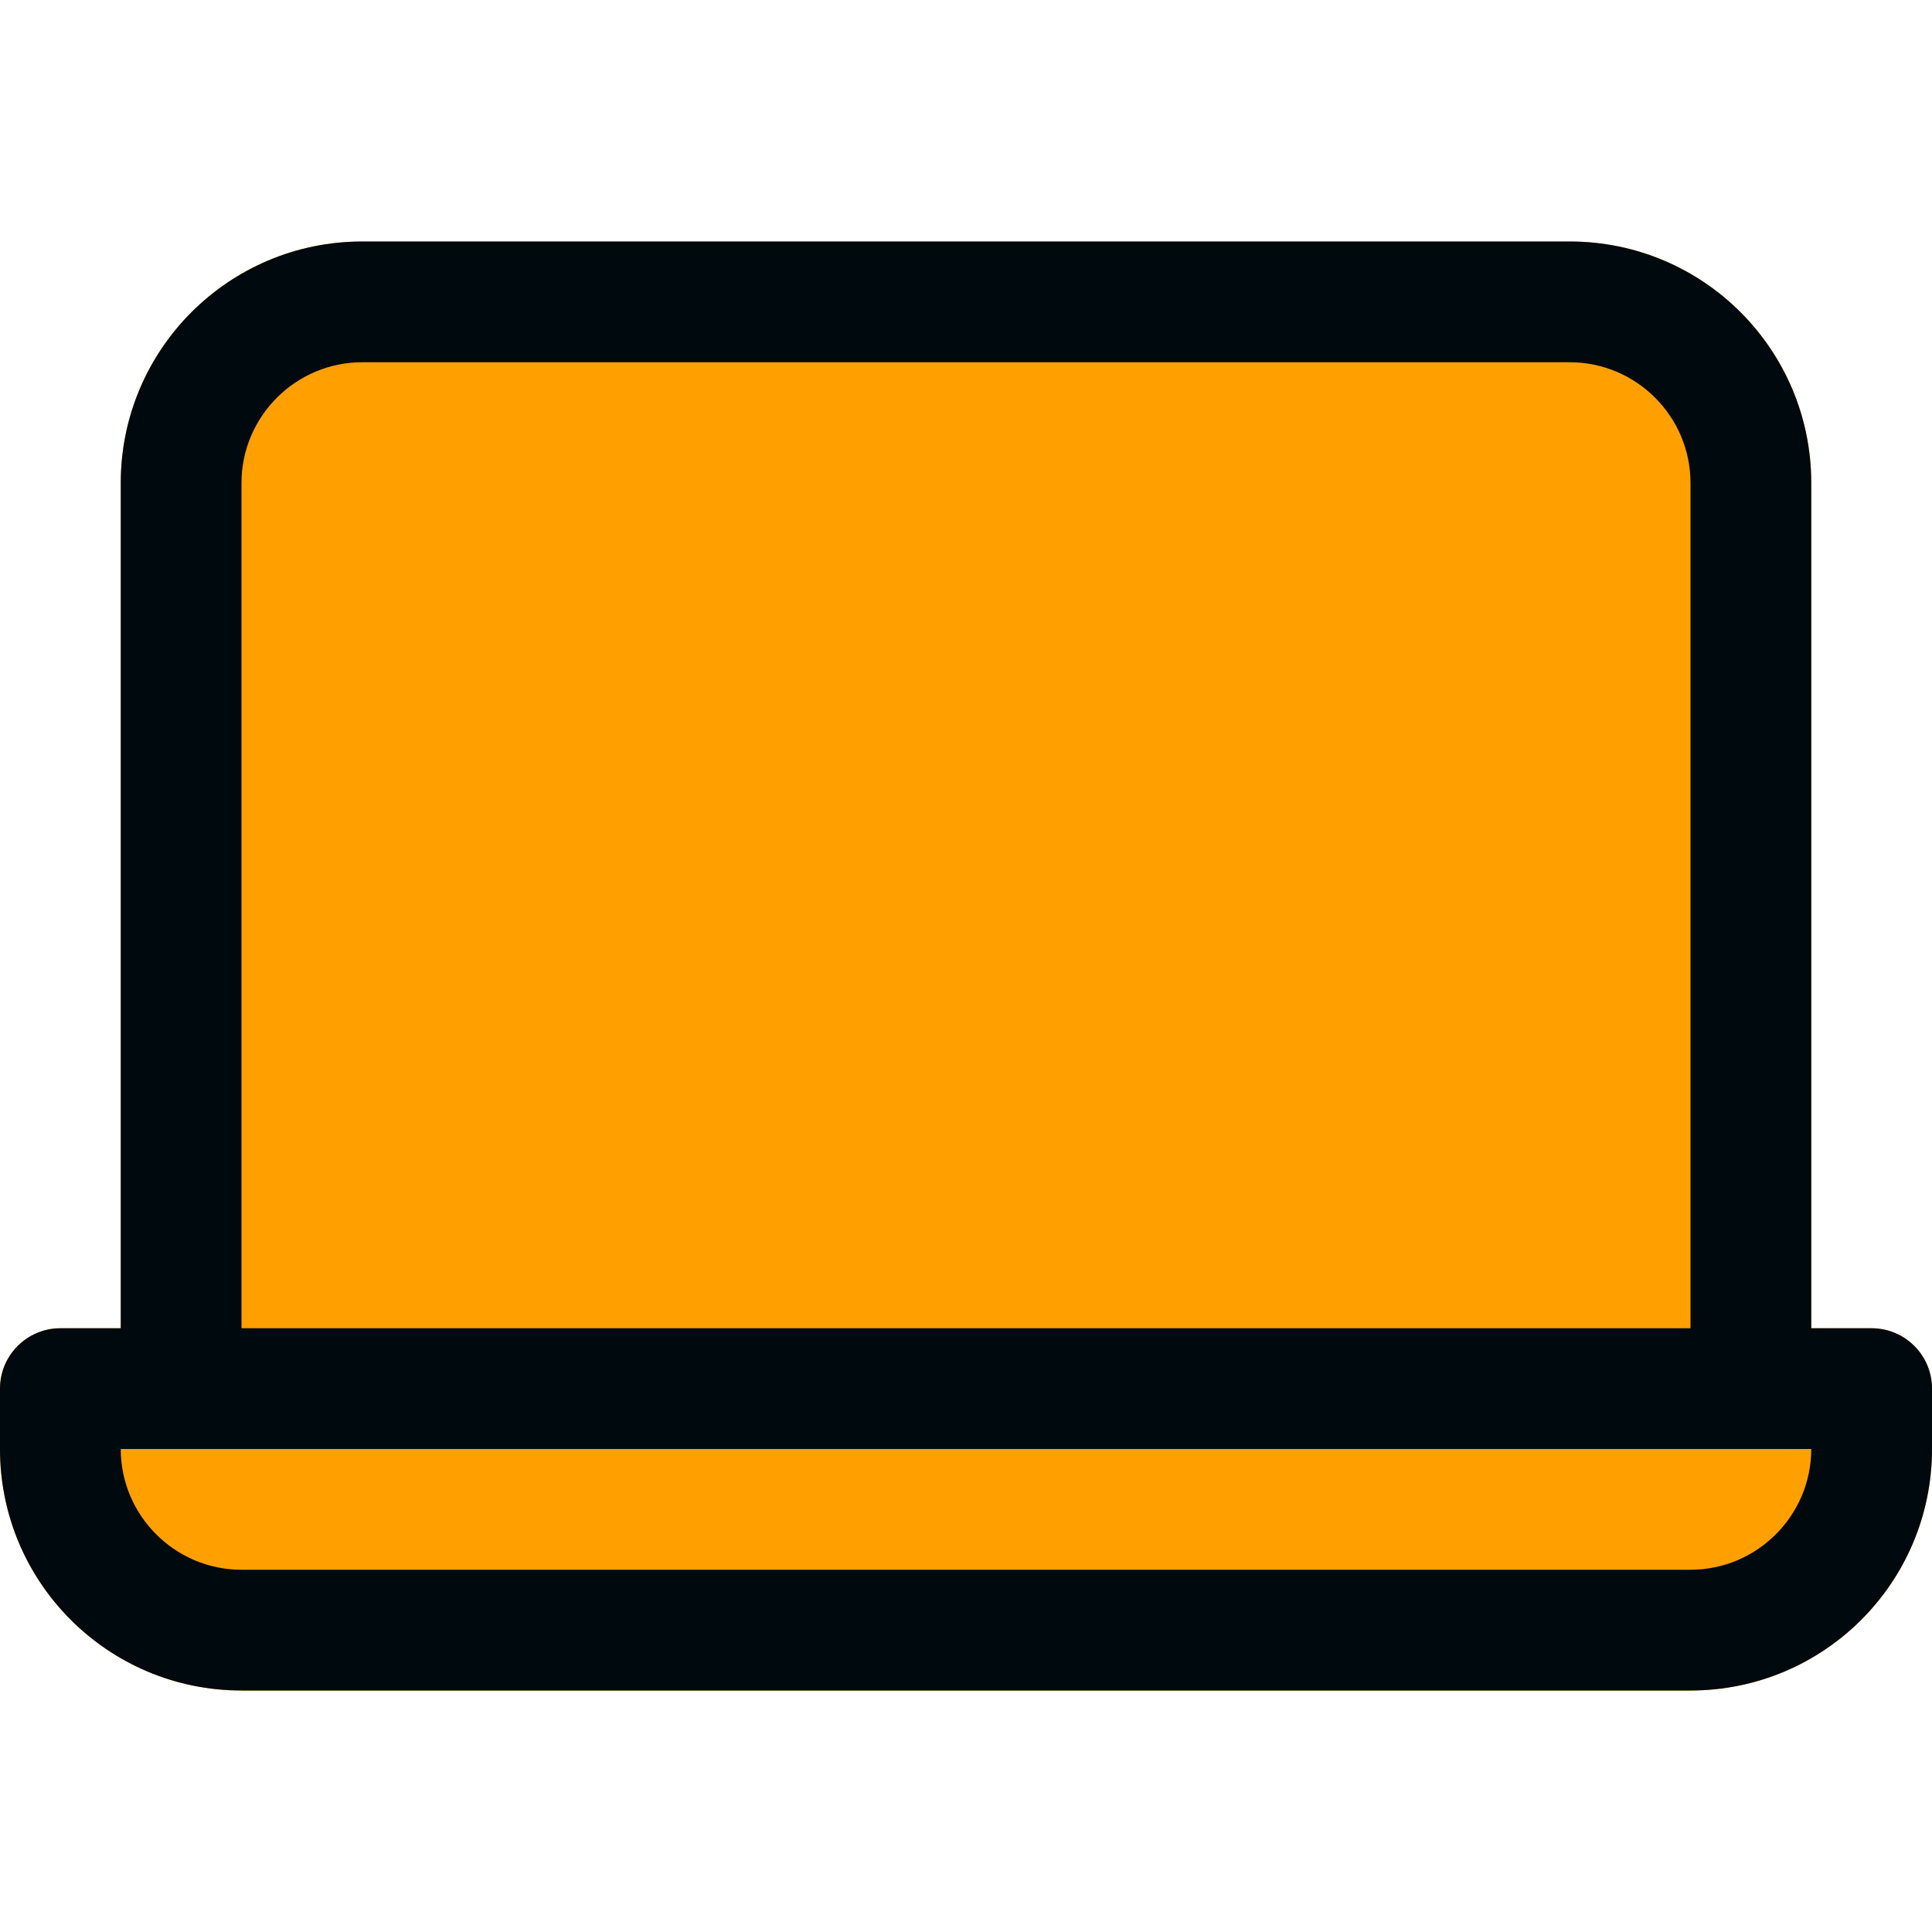 <?xml version="1.0" encoding="UTF-8"?>
<svg width="16px" height="16px" viewBox="0 0 16 16" version="1.1" xmlns="http://www.w3.org/2000/svg" xmlns:xlink="http://www.w3.org/1999/xlink">
    <!-- Generator: Sketch 60.1 (88133) - https://sketch.com -->
    <title>Topology/Endpoints/laptop/laptop-topology_16</title>
    <desc>Created with Sketch.</desc>
    <g id="Topology/Endpoints/laptop/laptop-topology_16" stroke="none" stroke-width="1" fill="none" fill-rule="evenodd">
        <path d="M13,2 C14.105,2 15,2.895 15,4 L15,4 L15,11 L15.5,11 C15.776,11 16,11.224 16,11.5 L16,11.5 L16,12 C16,13.105 15.105,14 14,14 L14,14 L2,14 C0.895,14 0,13.105 0,12 L0,12 L0,11.5 C0,11.224 0.224,11 0.5,11 L0.5,11 L1,11 L1,4 C1,2.895 1.895,2 3,2 L3,2 Z" id="secondary-color" fill="#FFA000"></path>
        <path d="M14,13 L2,13 C1.449,13 1,12.551 1,12 L15,12 C15,12.551 14.551,13 14,13 Z M2,4 C2,3.449 2.449,3 3,3 L13,3 C13.551,3 14,3.449 14,4 L14,11 L2,11 L2,4 Z M15.5,11 L15,11 L15,4 C15,2.895 14.105,2 13,2 L3,2 C1.895,2 1,2.895 1,4 L1,11 L0.5,11 C0.224,11 0,11.224 0,11.5 L0,12 C0,13.105 0.895,14 2,14 L14,14 C15.105,14 16,13.105 16,12 L16,11.5 C16,11.224 15.776,11 15.5,11 Z" id="laptop-topology_16" fill="#00090D"></path>
    </g>
</svg>